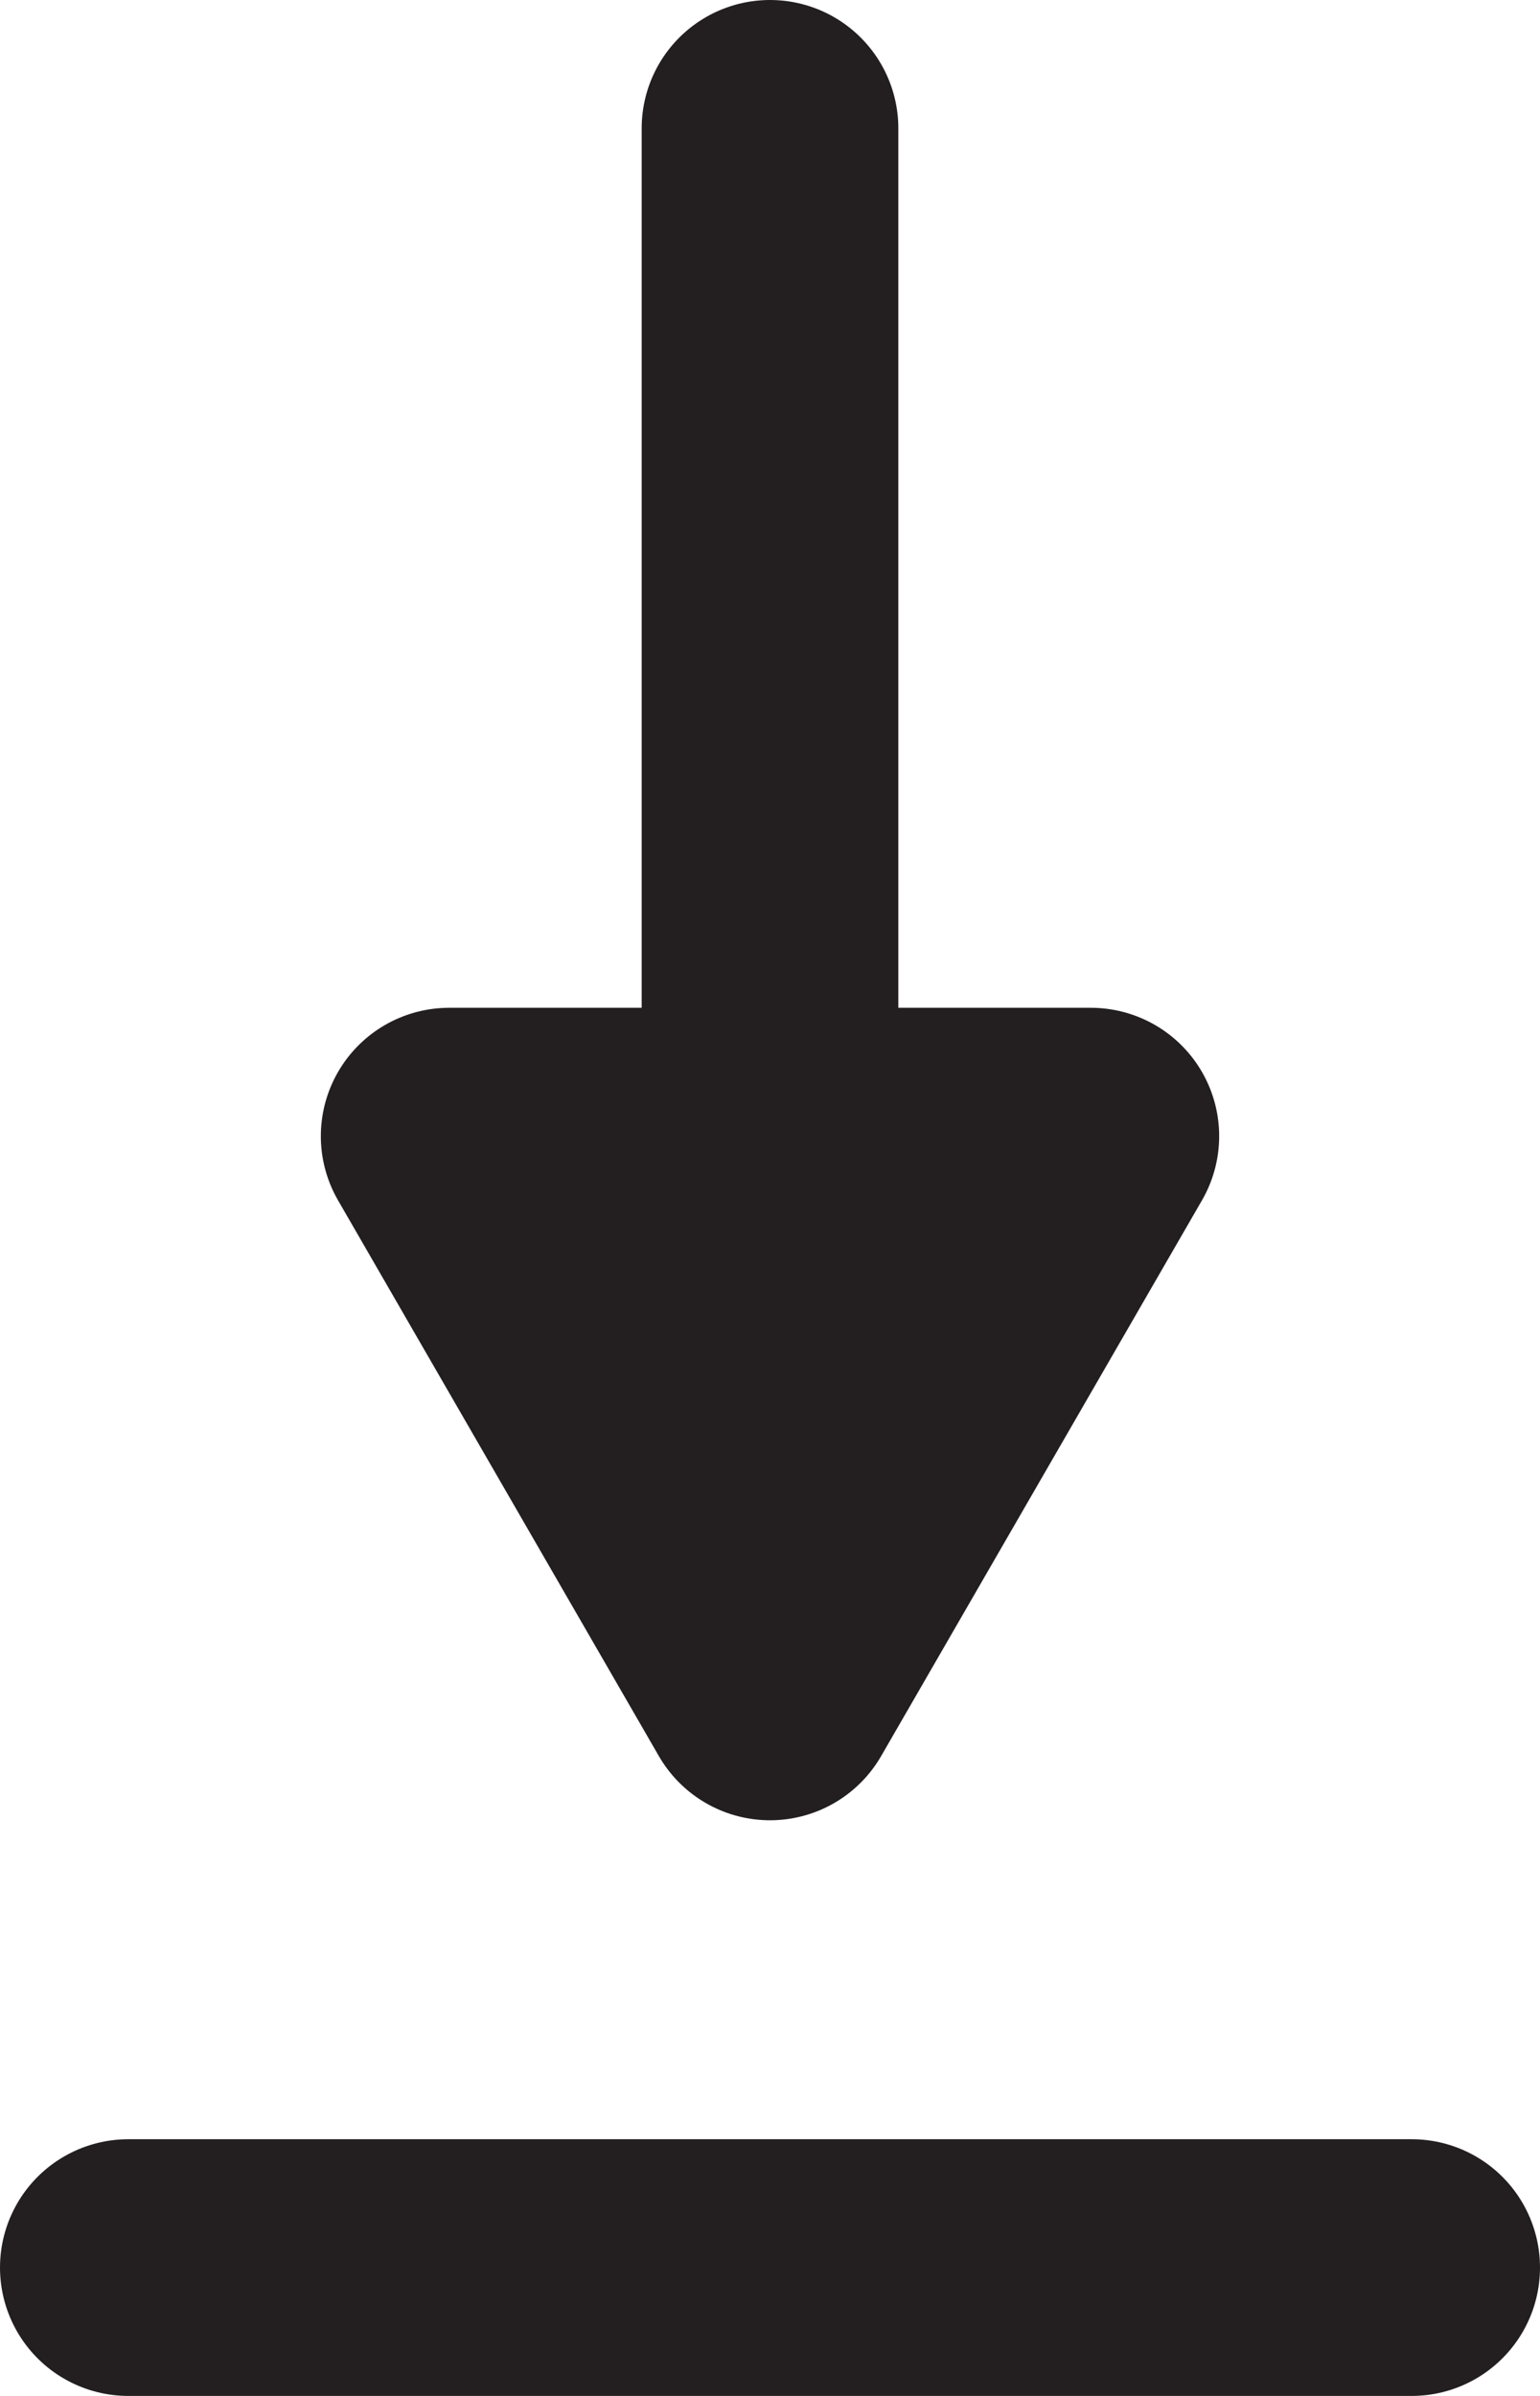 <?xml version="1.0" encoding="UTF-8"?>
<svg id="Layer_1" xmlns="http://www.w3.org/2000/svg" viewBox="0 0 72 112">
  <defs>
    <style>
      .cls-1 {
        fill: #231f20;
        stroke-linejoin: round;
      }

      .cls-1, .cls-2 {
        stroke: #231f20;
        stroke-linecap: round;
        stroke-width: 12px;
      }

      .cls-2 {
        fill: none;
        stroke-miterlimit: 10;
      }
    </style>
  </defs>
  <line id="Horizontal_Line" class="cls-2" x1="6" y1="106" x2="66" y2="106"/>
  <line id="Vertical_line" class="cls-2" x1="36" y1="6" x2="36" y2="76"/>
  <polygon id="Triangle" class="cls-1" points="36 79.09 51 53.11 21 53.11 36 79.09"/>
</svg>